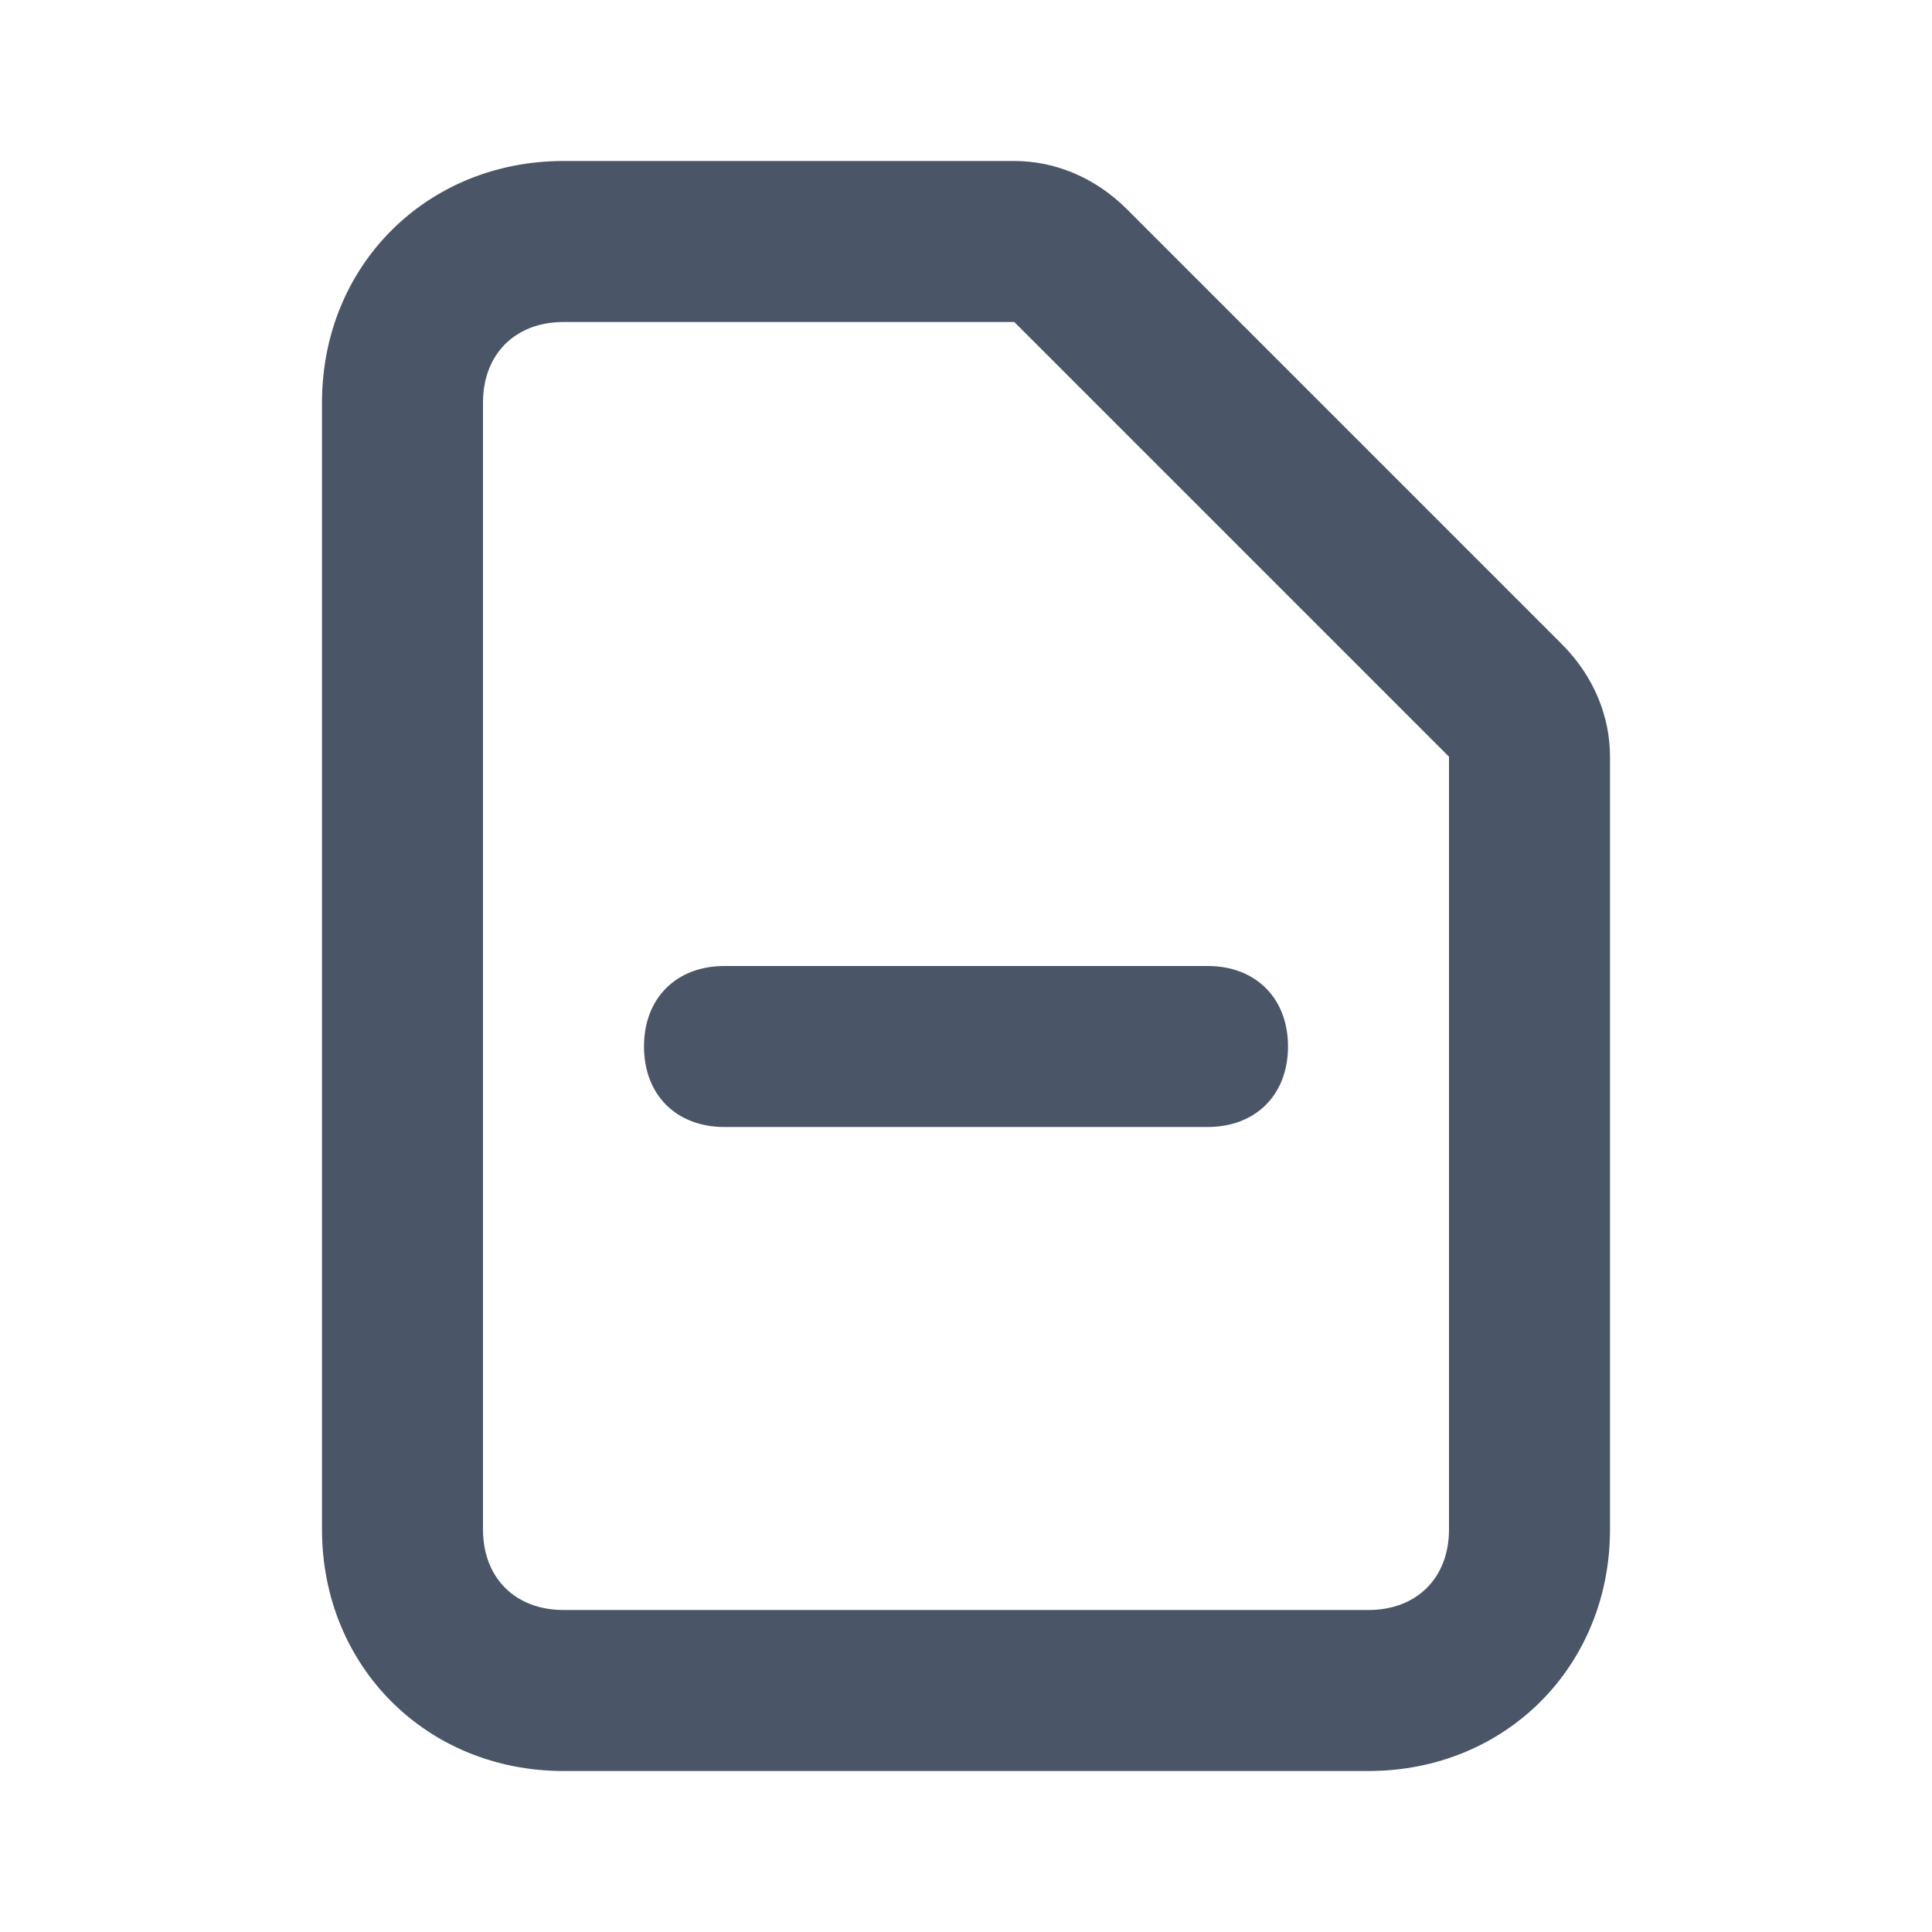 <?xml version="1.0" encoding="utf-8"?>
<!-- Generator: Adobe Illustrator 24.1.3, SVG Export Plug-In . SVG Version: 6.00 Build 0)  -->
<svg version="1.1" id="Layer_1" xmlns="http://www.w3.org/2000/svg" xmlns:xlink="http://www.w3.org/1999/xlink" x="0px" y="0px"
	 viewBox="0 0 24 24" style="enable-background:new 0 0 24 24;" xml:space="preserve">
<style type="text/css">
	.st0{fill:#4A5568;}
</style>
<g>
	<path class="st0" d="M17,22H7c-1.7,0-3-1.3-3-3V5c0-1.7,1.3-3,3-3h5.6c0.5,0,1,0.2,1.4,0.6L19.4,8C19.8,8.4,20,8.9,20,9.4V19
		C20,20.7,18.7,22,17,22z M7,4C6.4,4,6,4.4,6,5v14c0,0.6,0.4,1,1,1h10c0.6,0,1-0.4,1-1V9.4L12.6,4H7z M15,14H9c-0.6,0-1-0.4-1-1
		c0-0.6,0.4-1,1-1h6c0.6,0,1,0.4,1,1C16,13.6,15.6,14,15,14z"/>
</g>
</svg>
